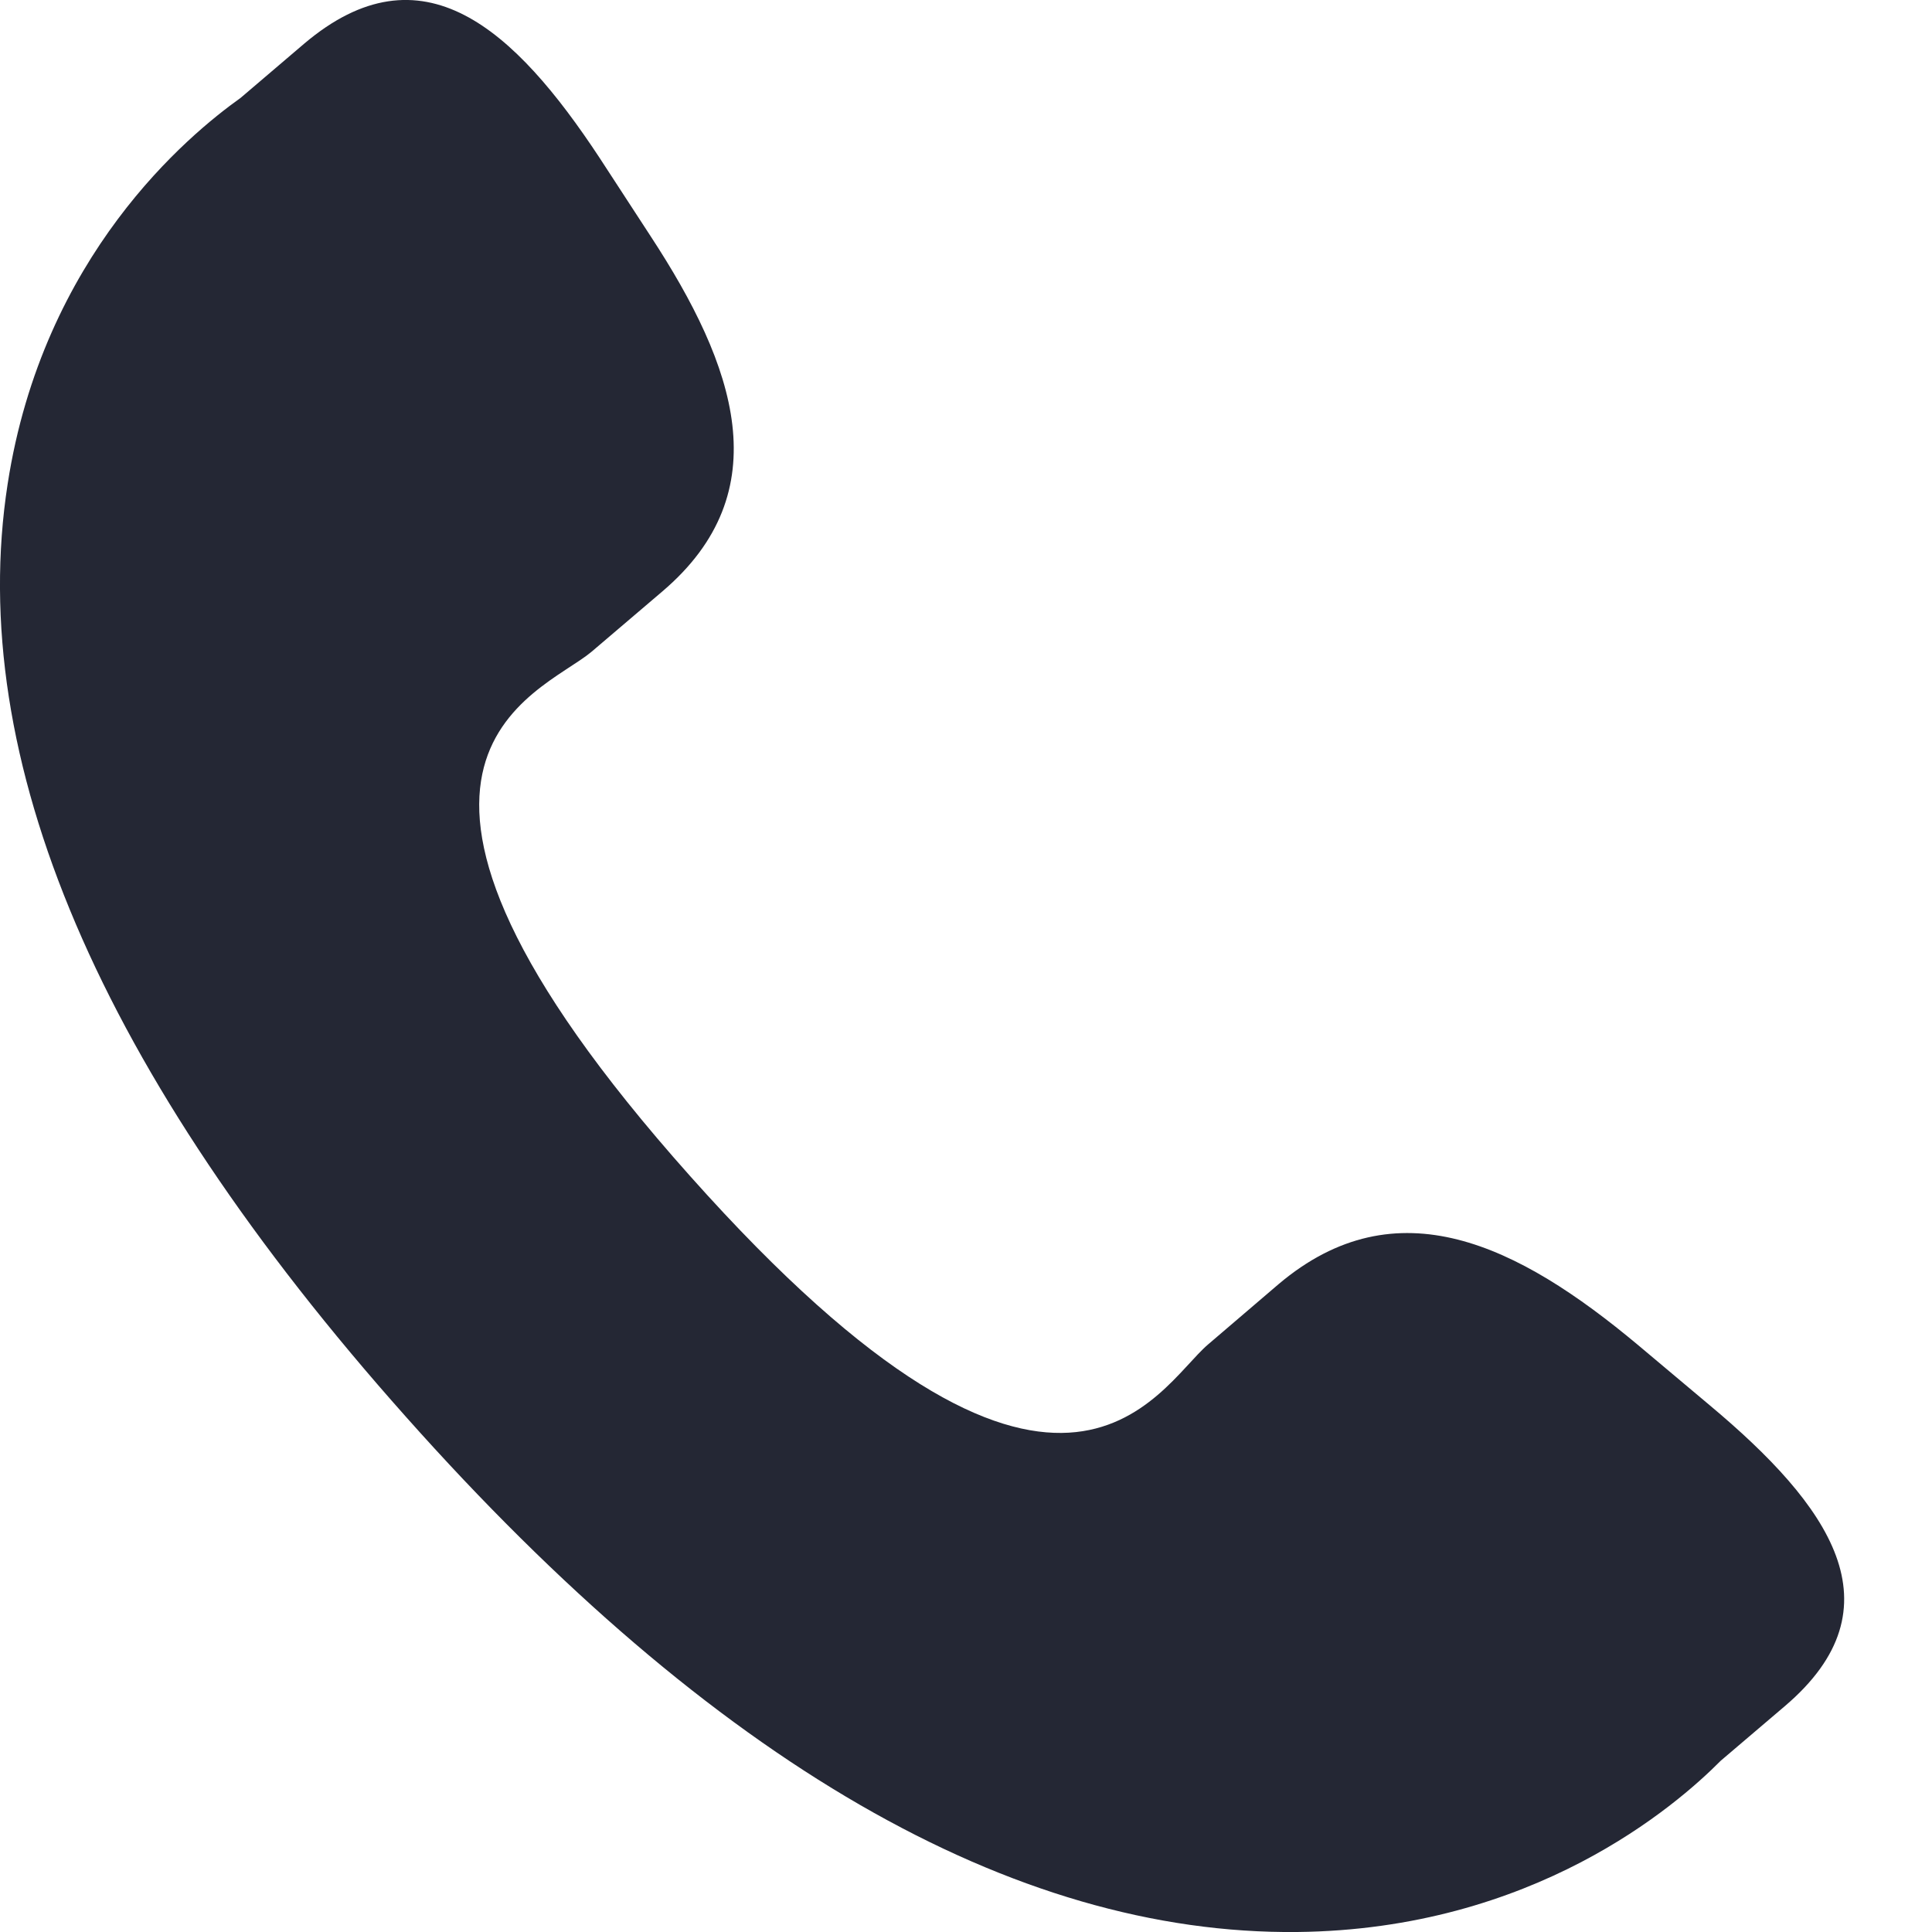 <svg width="21" height="21" viewBox="0 0 21 21" fill="none" xmlns="http://www.w3.org/2000/svg">
<path d="M17.8 14.616C16.501 13.531 15.182 12.874 13.899 13.957L13.133 14.612C12.572 15.088 11.53 17.308 7.499 12.781C3.469 8.26 5.867 7.556 6.429 7.085L7.199 6.429C8.476 5.343 7.994 3.976 7.073 2.569L6.518 1.717C5.593 0.313 4.586 -0.609 3.306 0.475L2.614 1.065C2.048 1.468 0.467 2.776 0.083 5.261C-0.378 8.242 1.078 11.656 4.414 15.402C7.747 19.15 11.009 21.032 14.1 21C16.668 20.973 18.219 19.627 18.704 19.138L19.398 18.547C20.675 17.463 19.882 16.36 18.582 15.273L17.8 14.616Z" fill="#242734"></path>
</svg>
